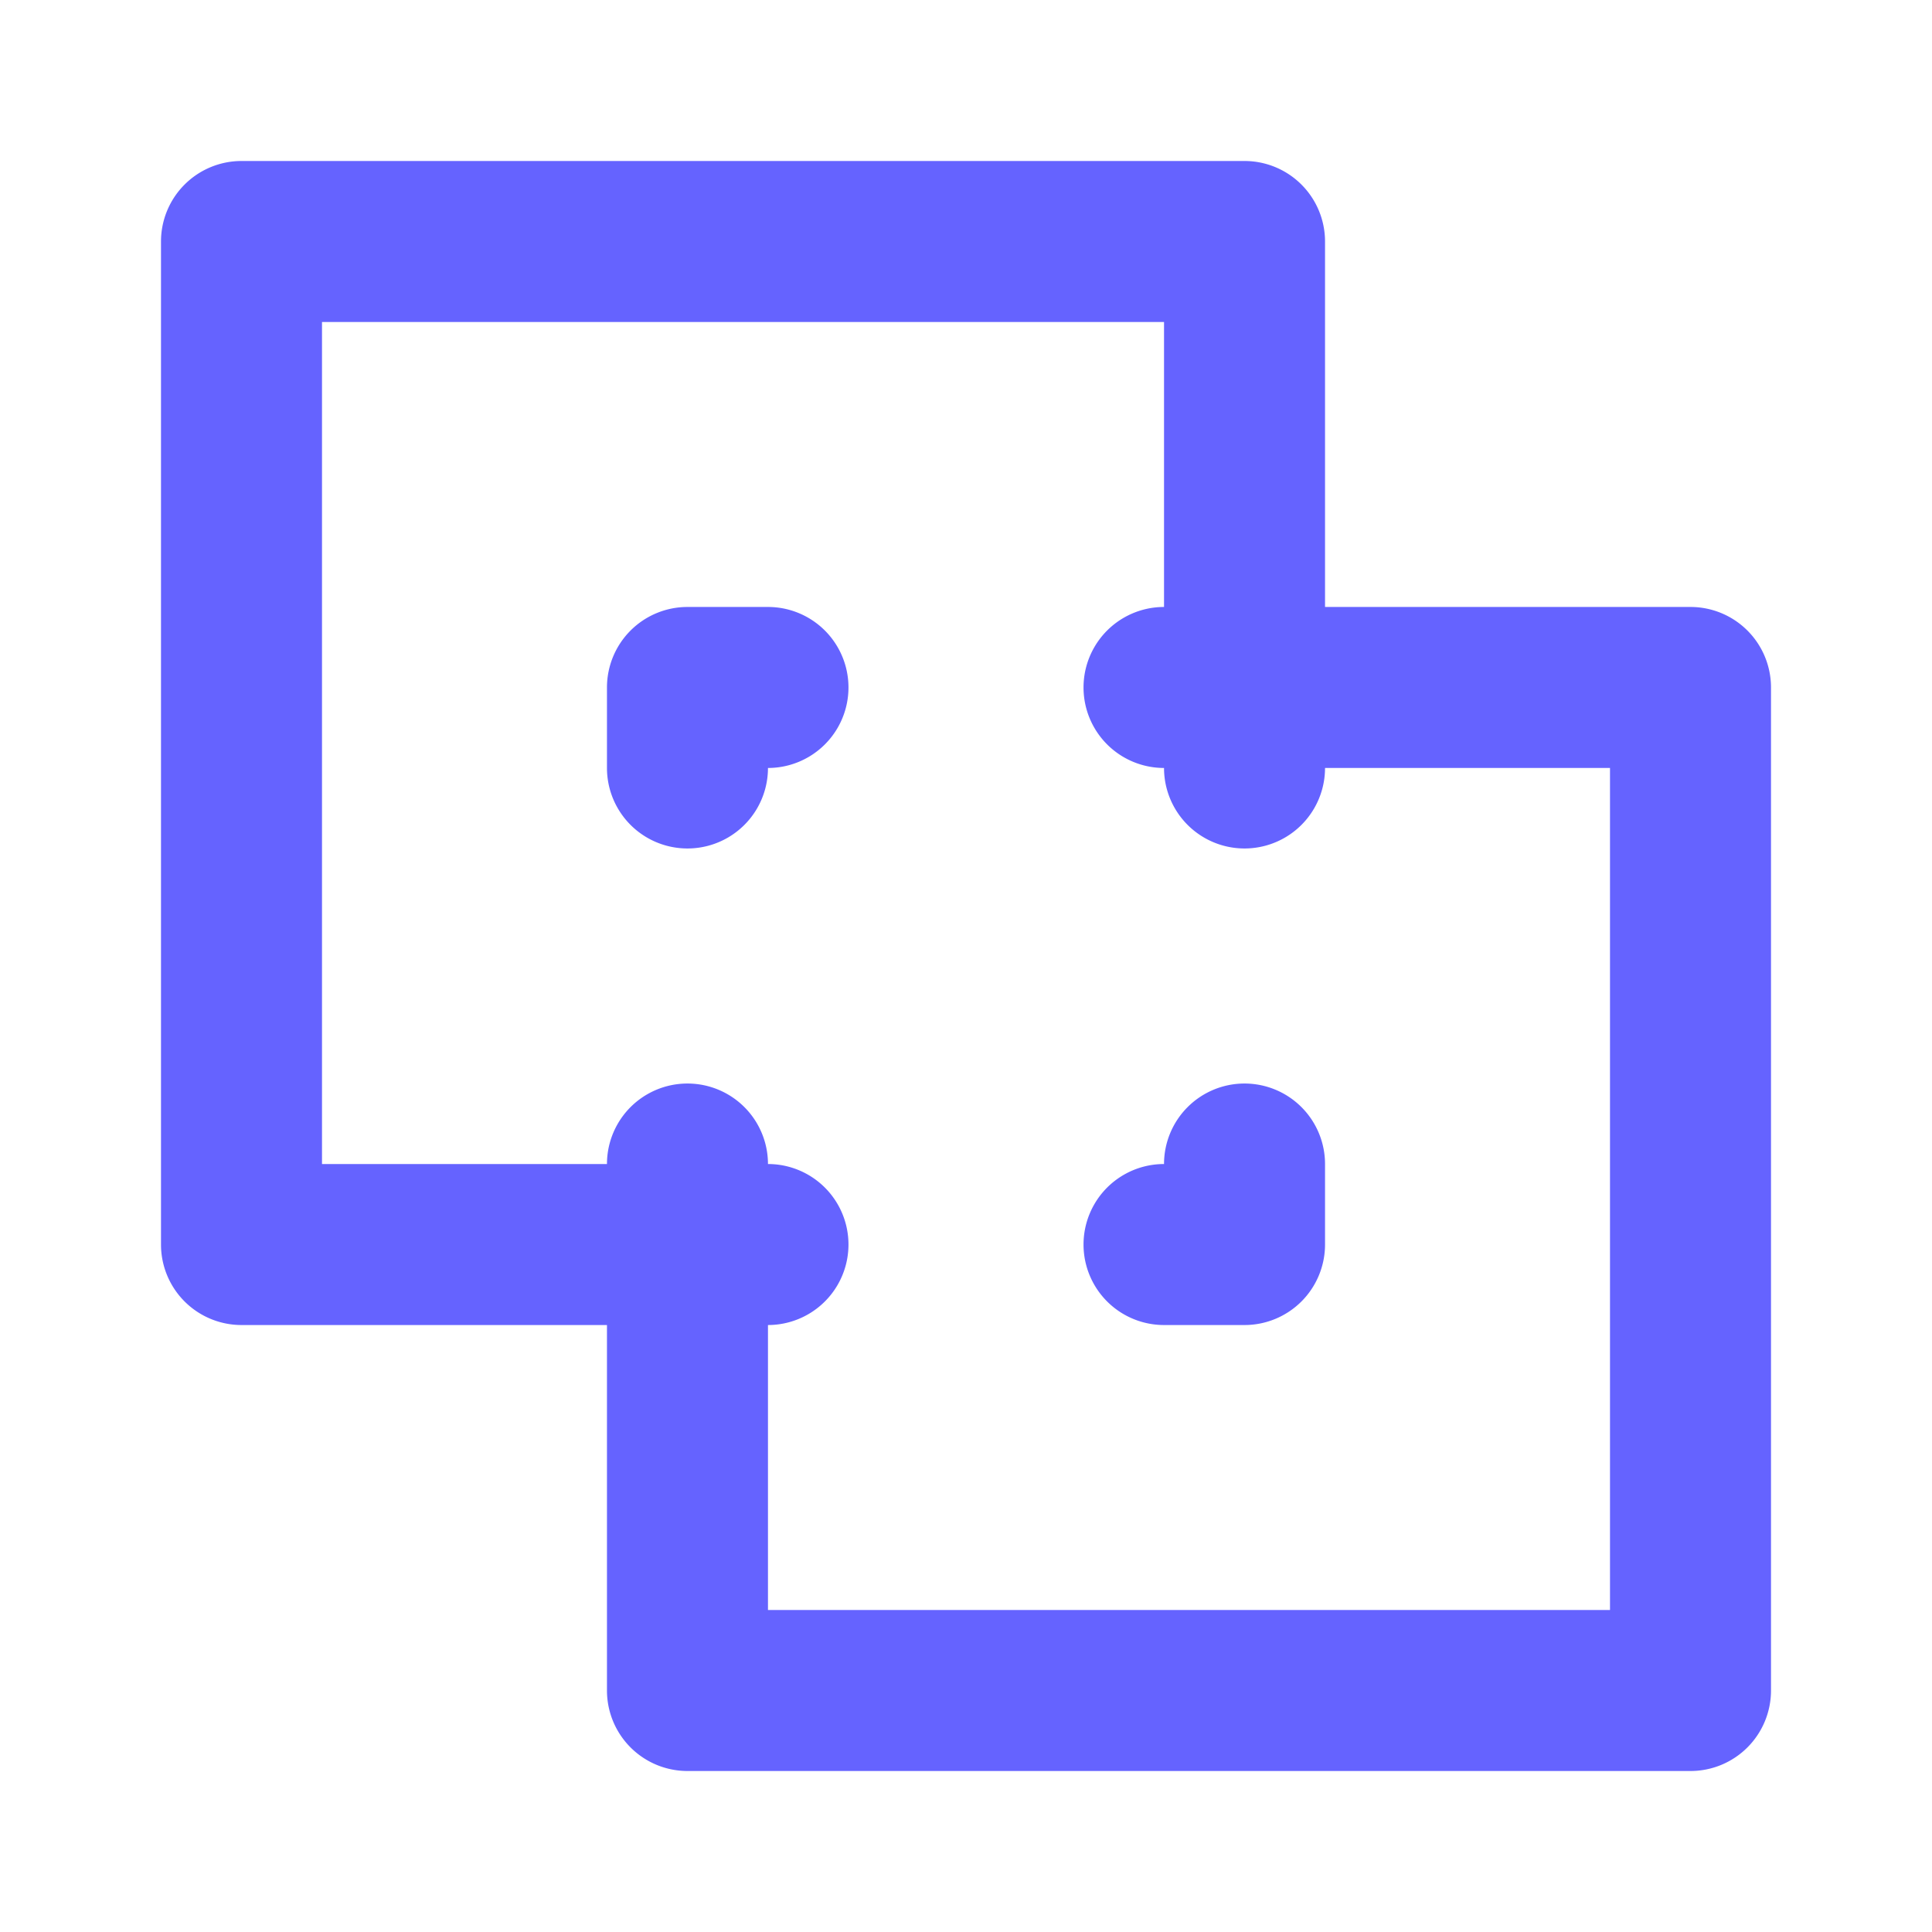 <svg xmlns="http://www.w3.org/2000/svg" viewBox="0 0 24 24"><path fill="#6563ff" d="M9.54,7.54h-1a1,1,0,0,0-1,1v1a1,1,0,0,0,2,0,1,1,0,1,0,0-2Zm5.92,5.92a1,1,0,0,0-1,1,1,1,0,0,0,0,2h1a1,1,0,0,0,1-1v-1A1,1,0,0,0,15.46,13.46ZM21,7.54H16.46V3a1,1,0,0,0-1-1H3A1,1,0,0,0,2,3V15.46a1,1,0,0,0,1,1H7.54V21a1,1,0,0,0,1,1H21a1,1,0,0,0,1-1V8.54A1,1,0,0,0,21,7.54ZM20,20H9.54V16.46a1,1,0,0,0,0-2,1,1,0,0,0-2,0H4V4H14.46V7.54a1,1,0,0,0,0,2,1,1,0,0,0,2,0H20Z"/></svg>